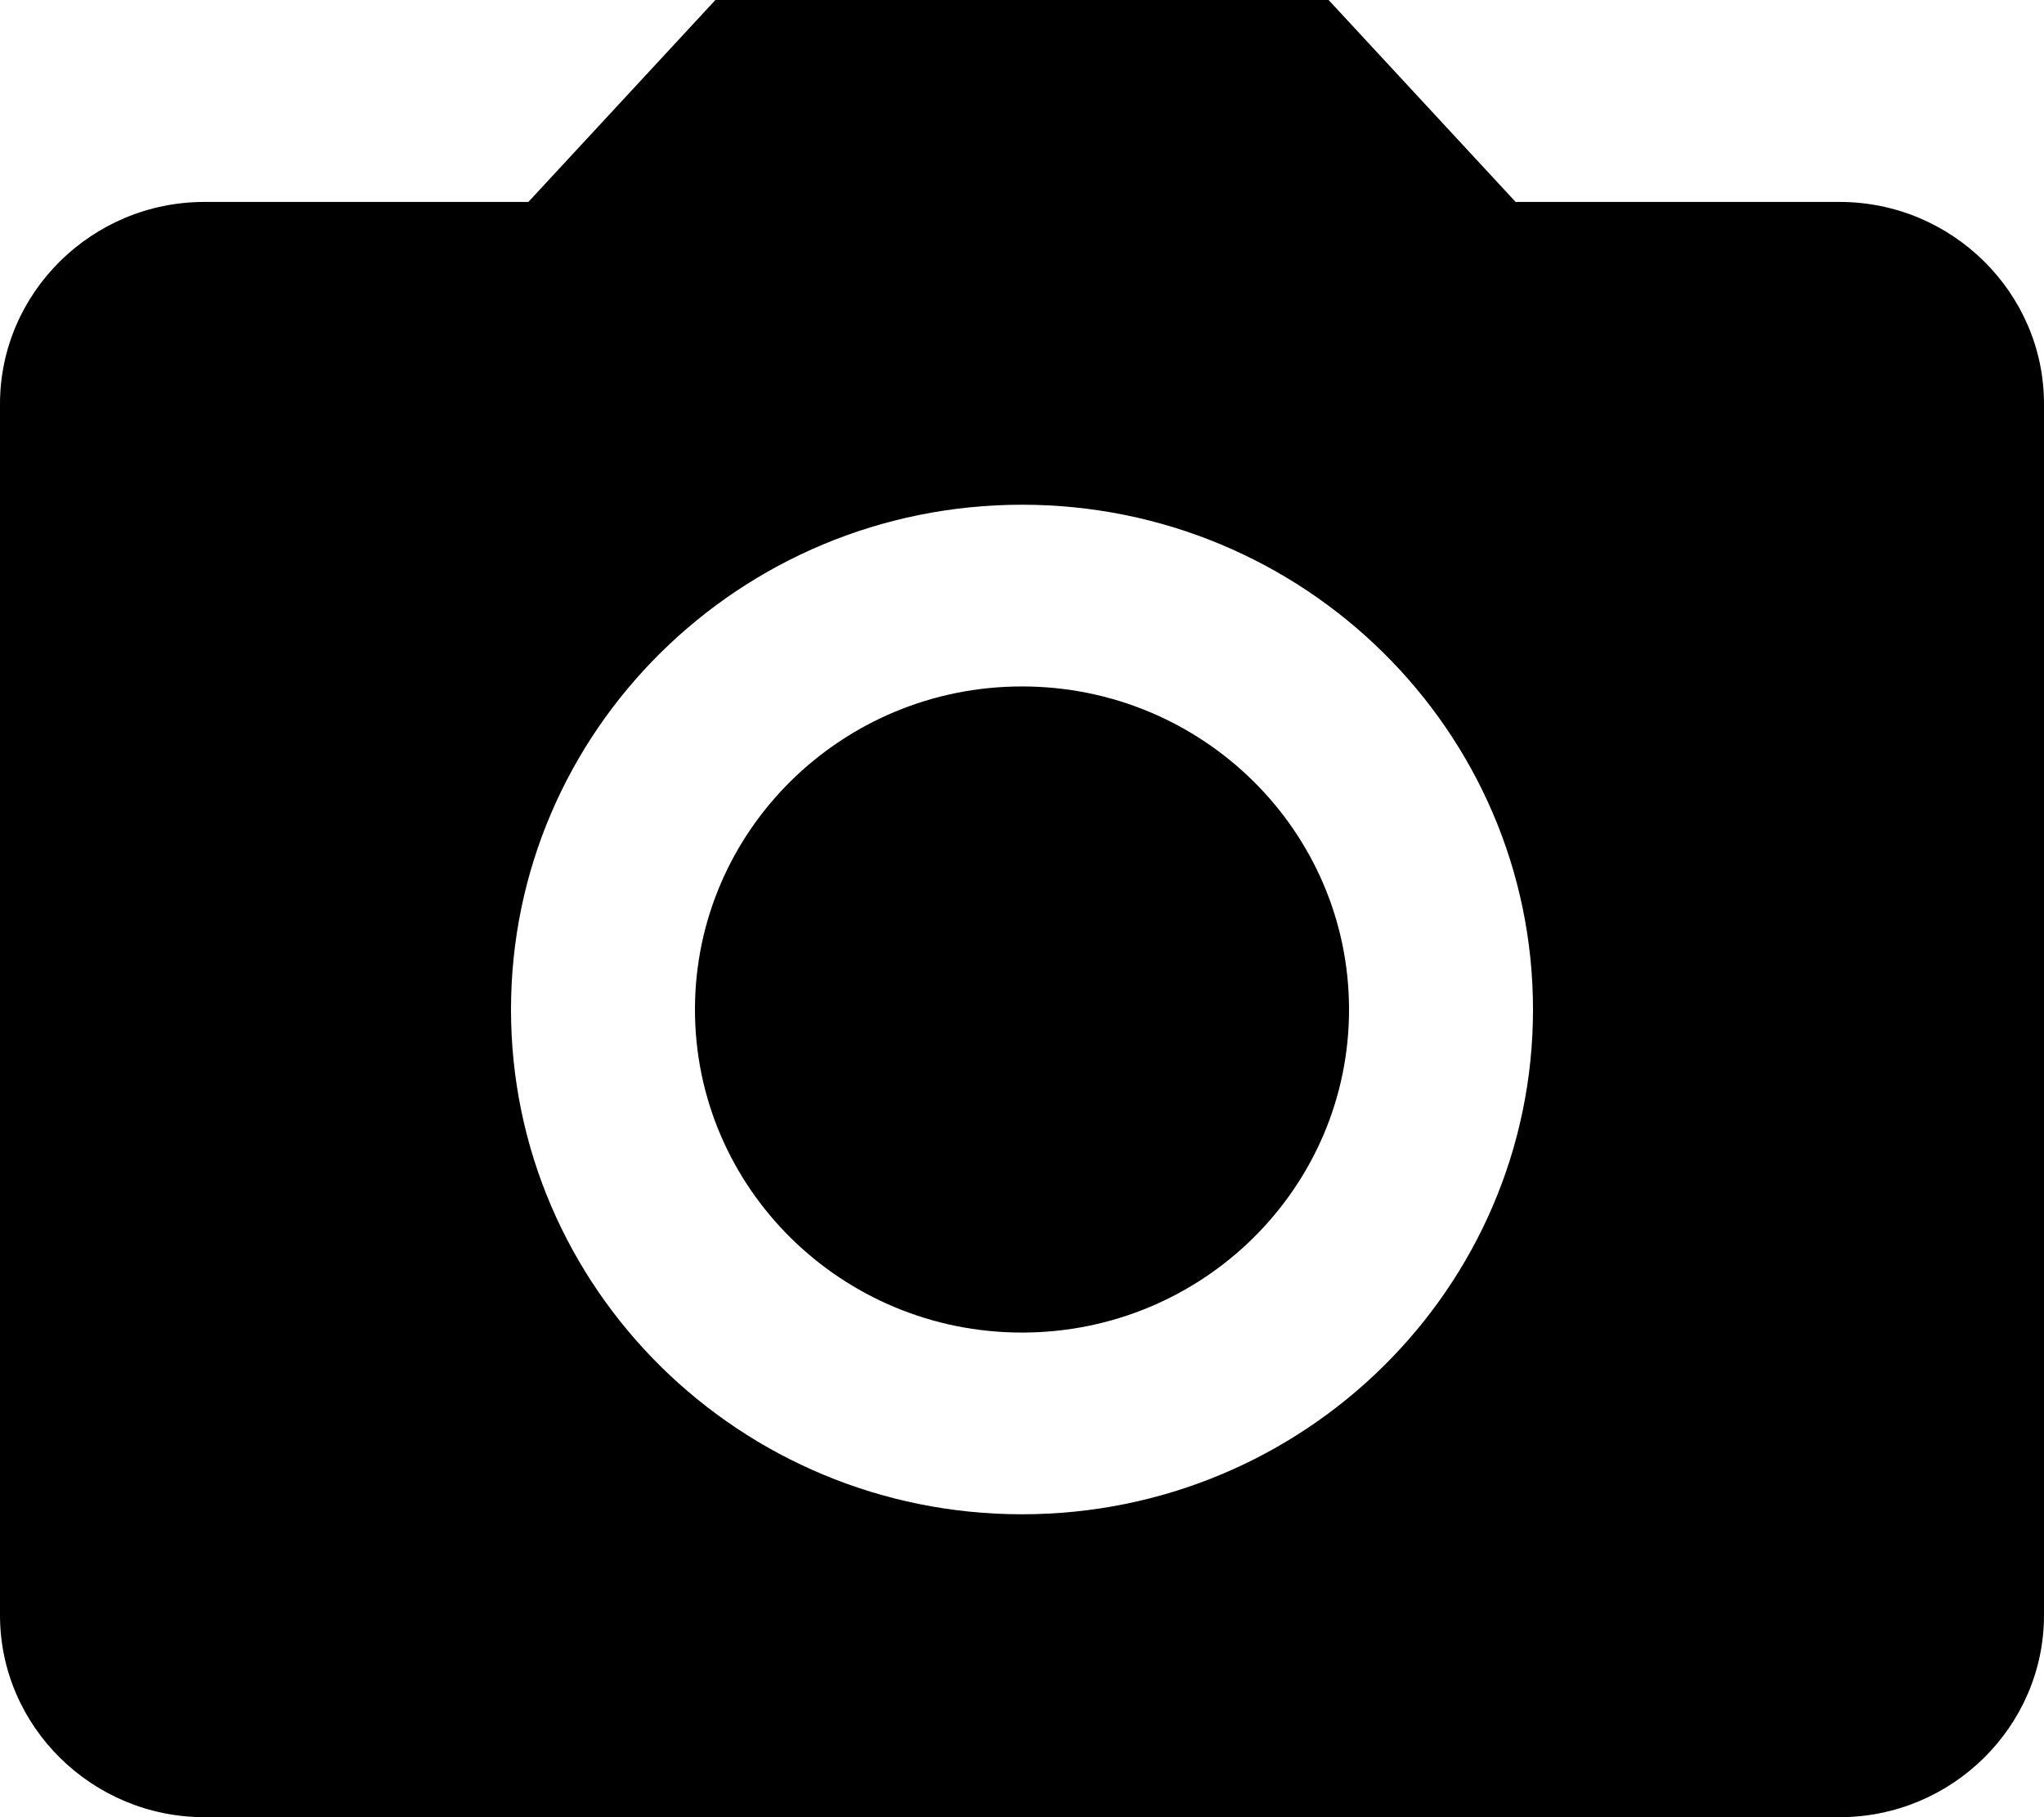 <svg aria-hidden="true" width="18" height="16" viewBox="0 0 18 16" class="sc-kAzzGY sc-cmthru iqSQPz"><path fill="currentColor" fill-rule="nonzero" d="M6.3 0L4.653 1.778H1.8c-.99 0-1.8.8-1.8 1.778v10.666C0 15.2.81 16 1.8 16h14.4c.99 0 1.8-.8 1.8-1.778V3.556c0-.978-.81-1.778-1.8-1.778h-2.853L11.7 0H6.3zM9 13.333c-2.484 0-4.5-1.99-4.5-4.444 0-2.453 2.016-4.445 4.5-4.445s4.5 1.992 4.5 4.445c0 2.453-2.016 4.444-4.5 4.444zm0-1.6c1.59 0 2.88-1.273 2.88-2.844S10.59 6.044 9 6.044c-1.59 0-2.88 1.274-2.88 2.845 0 1.57 1.29 2.844 2.88 2.844z"></path></svg>